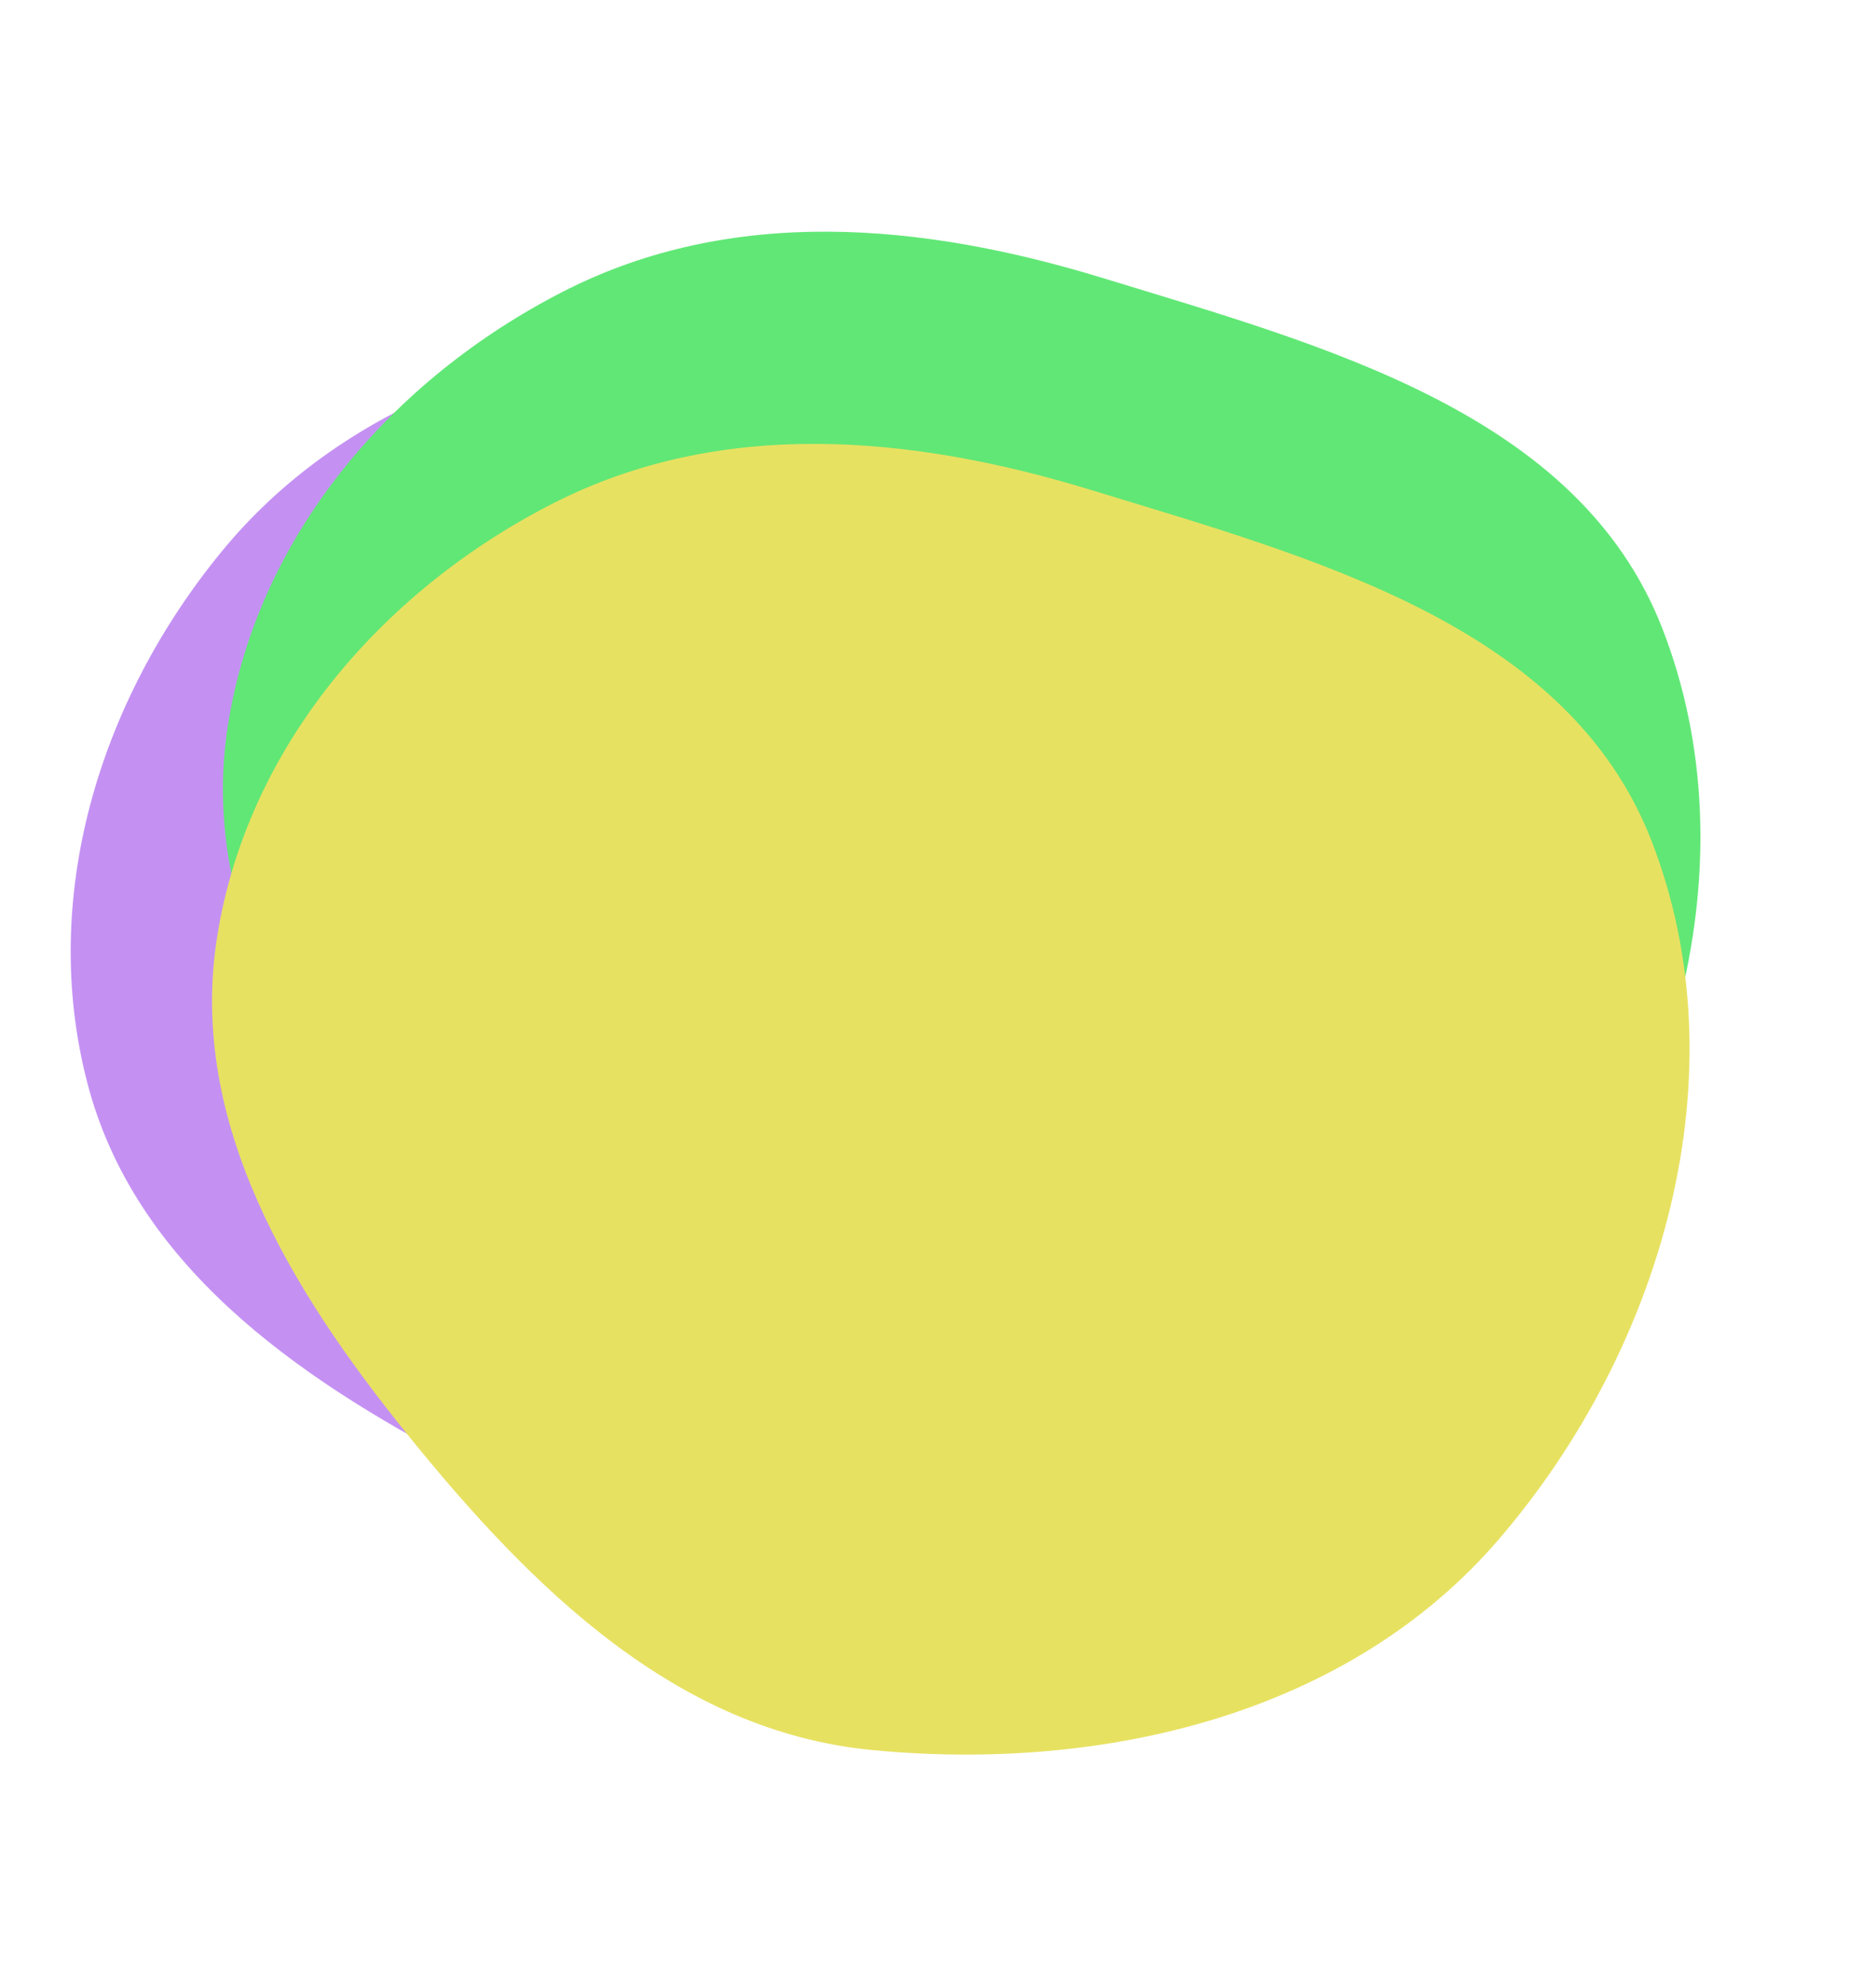 <svg xmlns="http://www.w3.org/2000/svg" width="345" height="365" fill="none" viewBox="0 0 345 365"><path fill="#C491F3" fill-rule="evenodd" d="M130.771 59.459C173.074 54.641 220.869 47.245 250.834 77.444C283.288 110.151 289.919 162.204 276.393 206.218C263.866 246.983 226.764 274.635 186.168 287.88C151.709 299.123 116.709 285.559 84.578 268.799C54.195 252.951 24.761 232.279 16.095 199.167C7.139 164.948 18.305 128.726 40.759 101.37C62.837 74.473 96.164 63.401 130.771 59.459Z" clip-rule="evenodd"/><path fill="#61E776" fill-rule="evenodd" d="M202.808 51.101C243.517 63.571 290.292 75.869 305.711 115.519C322.41 158.463 307.711 208.835 277.74 243.791C249.982 276.166 204.925 286.709 162.416 282.647C126.334 279.199 99.658 252.792 76.889 224.599C55.358 197.94 36.623 167.236 41.895 133.417C47.344 98.468 72.041 69.714 103.548 53.596C134.527 37.749 169.505 40.9 202.808 51.101Z" clip-rule="evenodd"/><path fill="#E7E161" fill-rule="evenodd" d="M200.808 90.101C241.517 102.571 288.292 114.869 303.711 154.519C320.41 197.463 305.711 247.835 275.74 282.791C247.982 315.166 202.925 325.709 160.416 321.647C124.334 318.199 97.658 291.792 74.889 263.599C53.358 236.94 34.623 206.236 39.895 172.417C45.344 137.468 70.041 108.714 101.548 92.596C132.527 76.749 167.505 79.9 200.808 90.101Z" clip-rule="evenodd"/></svg>